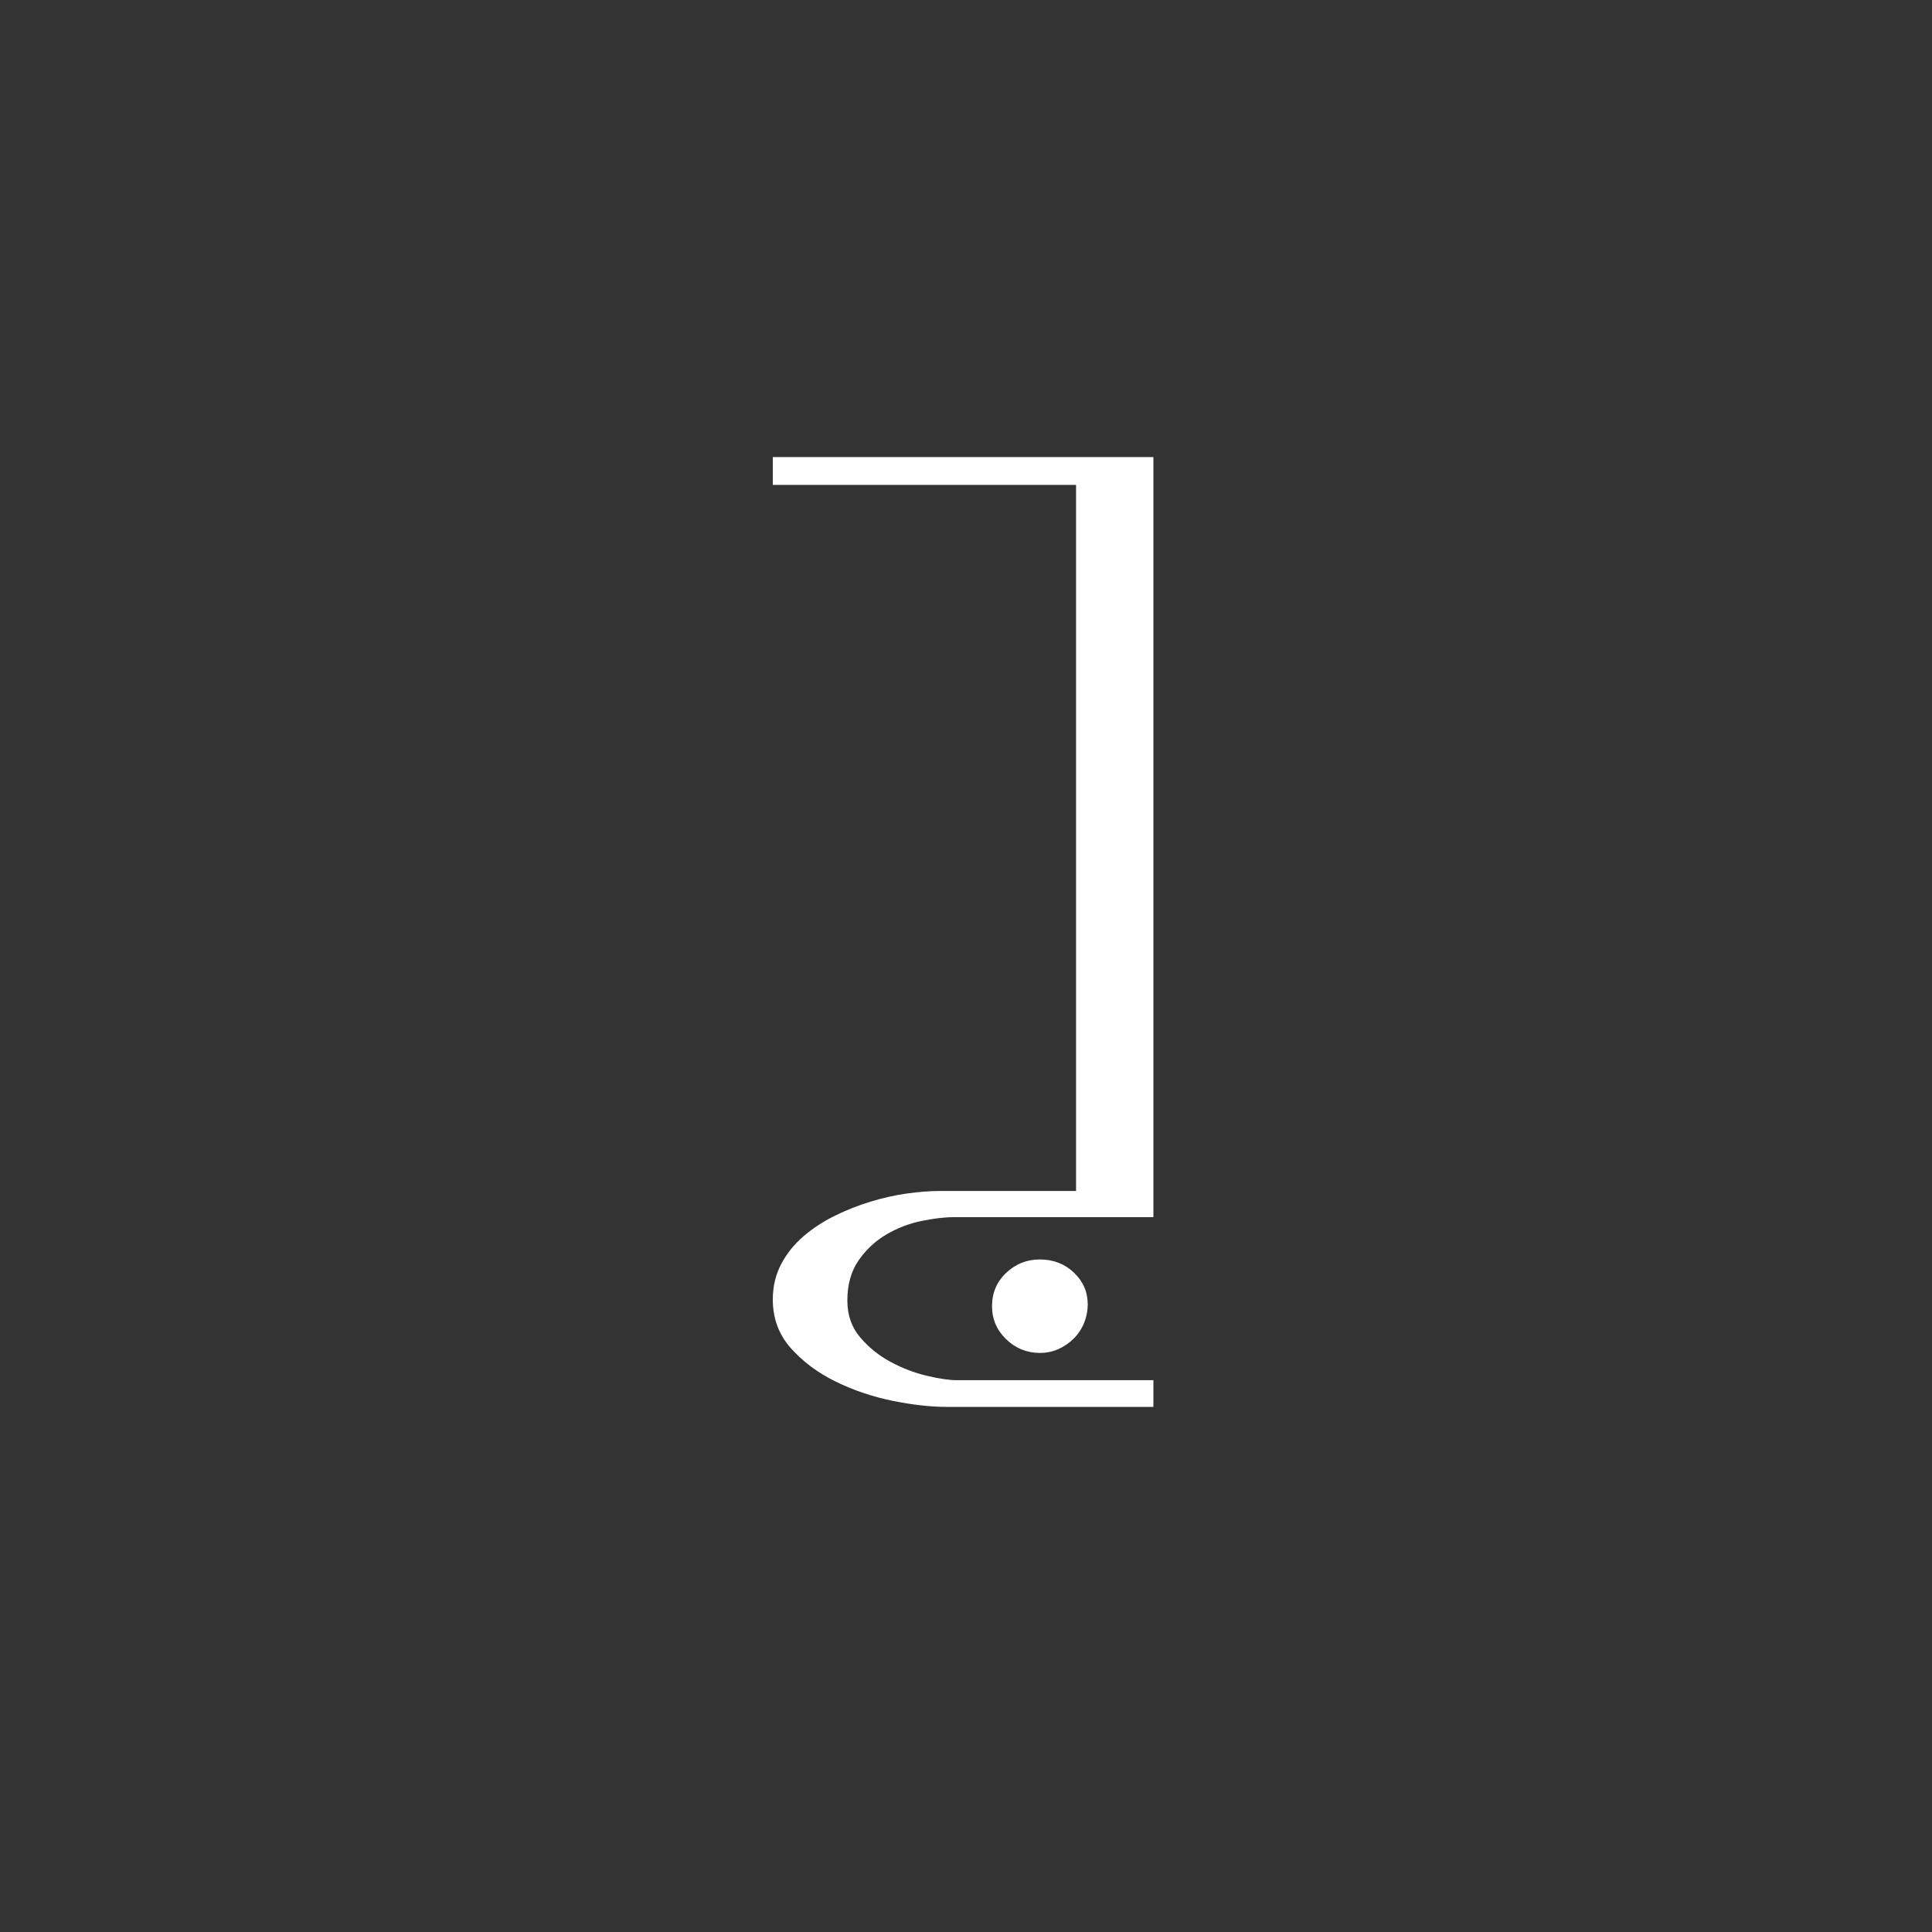 <?xml version="1.0" encoding="UTF-8"?>
<svg width="100px" height="100px" viewBox="0 0 100 100" version="1.1" xmlns="http://www.w3.org/2000/svg" xmlns:xlink="http://www.w3.org/1999/xlink">
    <rect x="0" y="0" width="100" height="100" fill="#333333" stroke="none"/>
    <!-- Generator: Sketch 61.1 (89650) - https://sketch.com -->
    <title>va</title>
    <desc>Created with Sketch.</desc>
    <g id="va" stroke="none" stroke-width="1" fill="none" fill-rule="evenodd">
        <path d="M59.699,72.821 L59.699,71.438 L49.533,71.438 C49.13,71.438 48.606,71.362 47.963,71.208 C47.32,71.054 46.696,70.814 46.091,70.488 C45.486,70.162 44.963,69.739 44.522,69.221 C44.08,68.702 43.859,68.069 43.859,67.32 C43.859,66.494 44.051,65.803 44.435,65.246 C44.819,64.69 45.294,64.243 45.861,63.907 C46.427,63.571 47.032,63.336 47.675,63.202 C48.318,63.067 48.89,63 49.389,63 L49.389,63 L59.699,63 L59.699,23.659 L40,23.659 L40,25.099 L55.696,25.099 L55.696,61.646 L55.696,61.646 L48.611,61.646 C48.112,61.646 47.555,61.69 46.941,61.776 C46.326,61.862 45.702,62.002 45.069,62.194 C44.435,62.386 43.816,62.63 43.211,62.928 C42.606,63.226 42.064,63.581 41.584,63.994 C41.104,64.406 40.72,64.886 40.432,65.434 C40.144,65.981 40,66.59 40,67.262 C40,68.242 40.312,69.082 40.936,69.782 C41.56,70.483 42.333,71.059 43.254,71.51 C44.176,71.962 45.155,72.293 46.192,72.504 C47.229,72.715 48.17,72.821 49.014,72.821 L49.014,72.821 L59.699,72.821 Z M53.824,70.027 C54.17,70.027 54.491,69.96 54.789,69.826 C55.086,69.691 55.35,69.509 55.581,69.278 C55.811,69.048 55.989,68.779 56.114,68.472 C56.238,68.165 56.301,67.848 56.301,67.522 C56.301,66.869 56.061,66.317 55.581,65.866 C55.101,65.414 54.515,65.189 53.824,65.189 C53.152,65.189 52.571,65.419 52.082,65.88 C51.592,66.341 51.347,66.917 51.347,67.608 C51.347,68.28 51.592,68.851 52.082,69.322 C52.571,69.792 53.152,70.027 53.824,70.027 Z" id="(" fill="#FFFFFF" fill-rule="nonzero"></path>
    </g>
</svg>